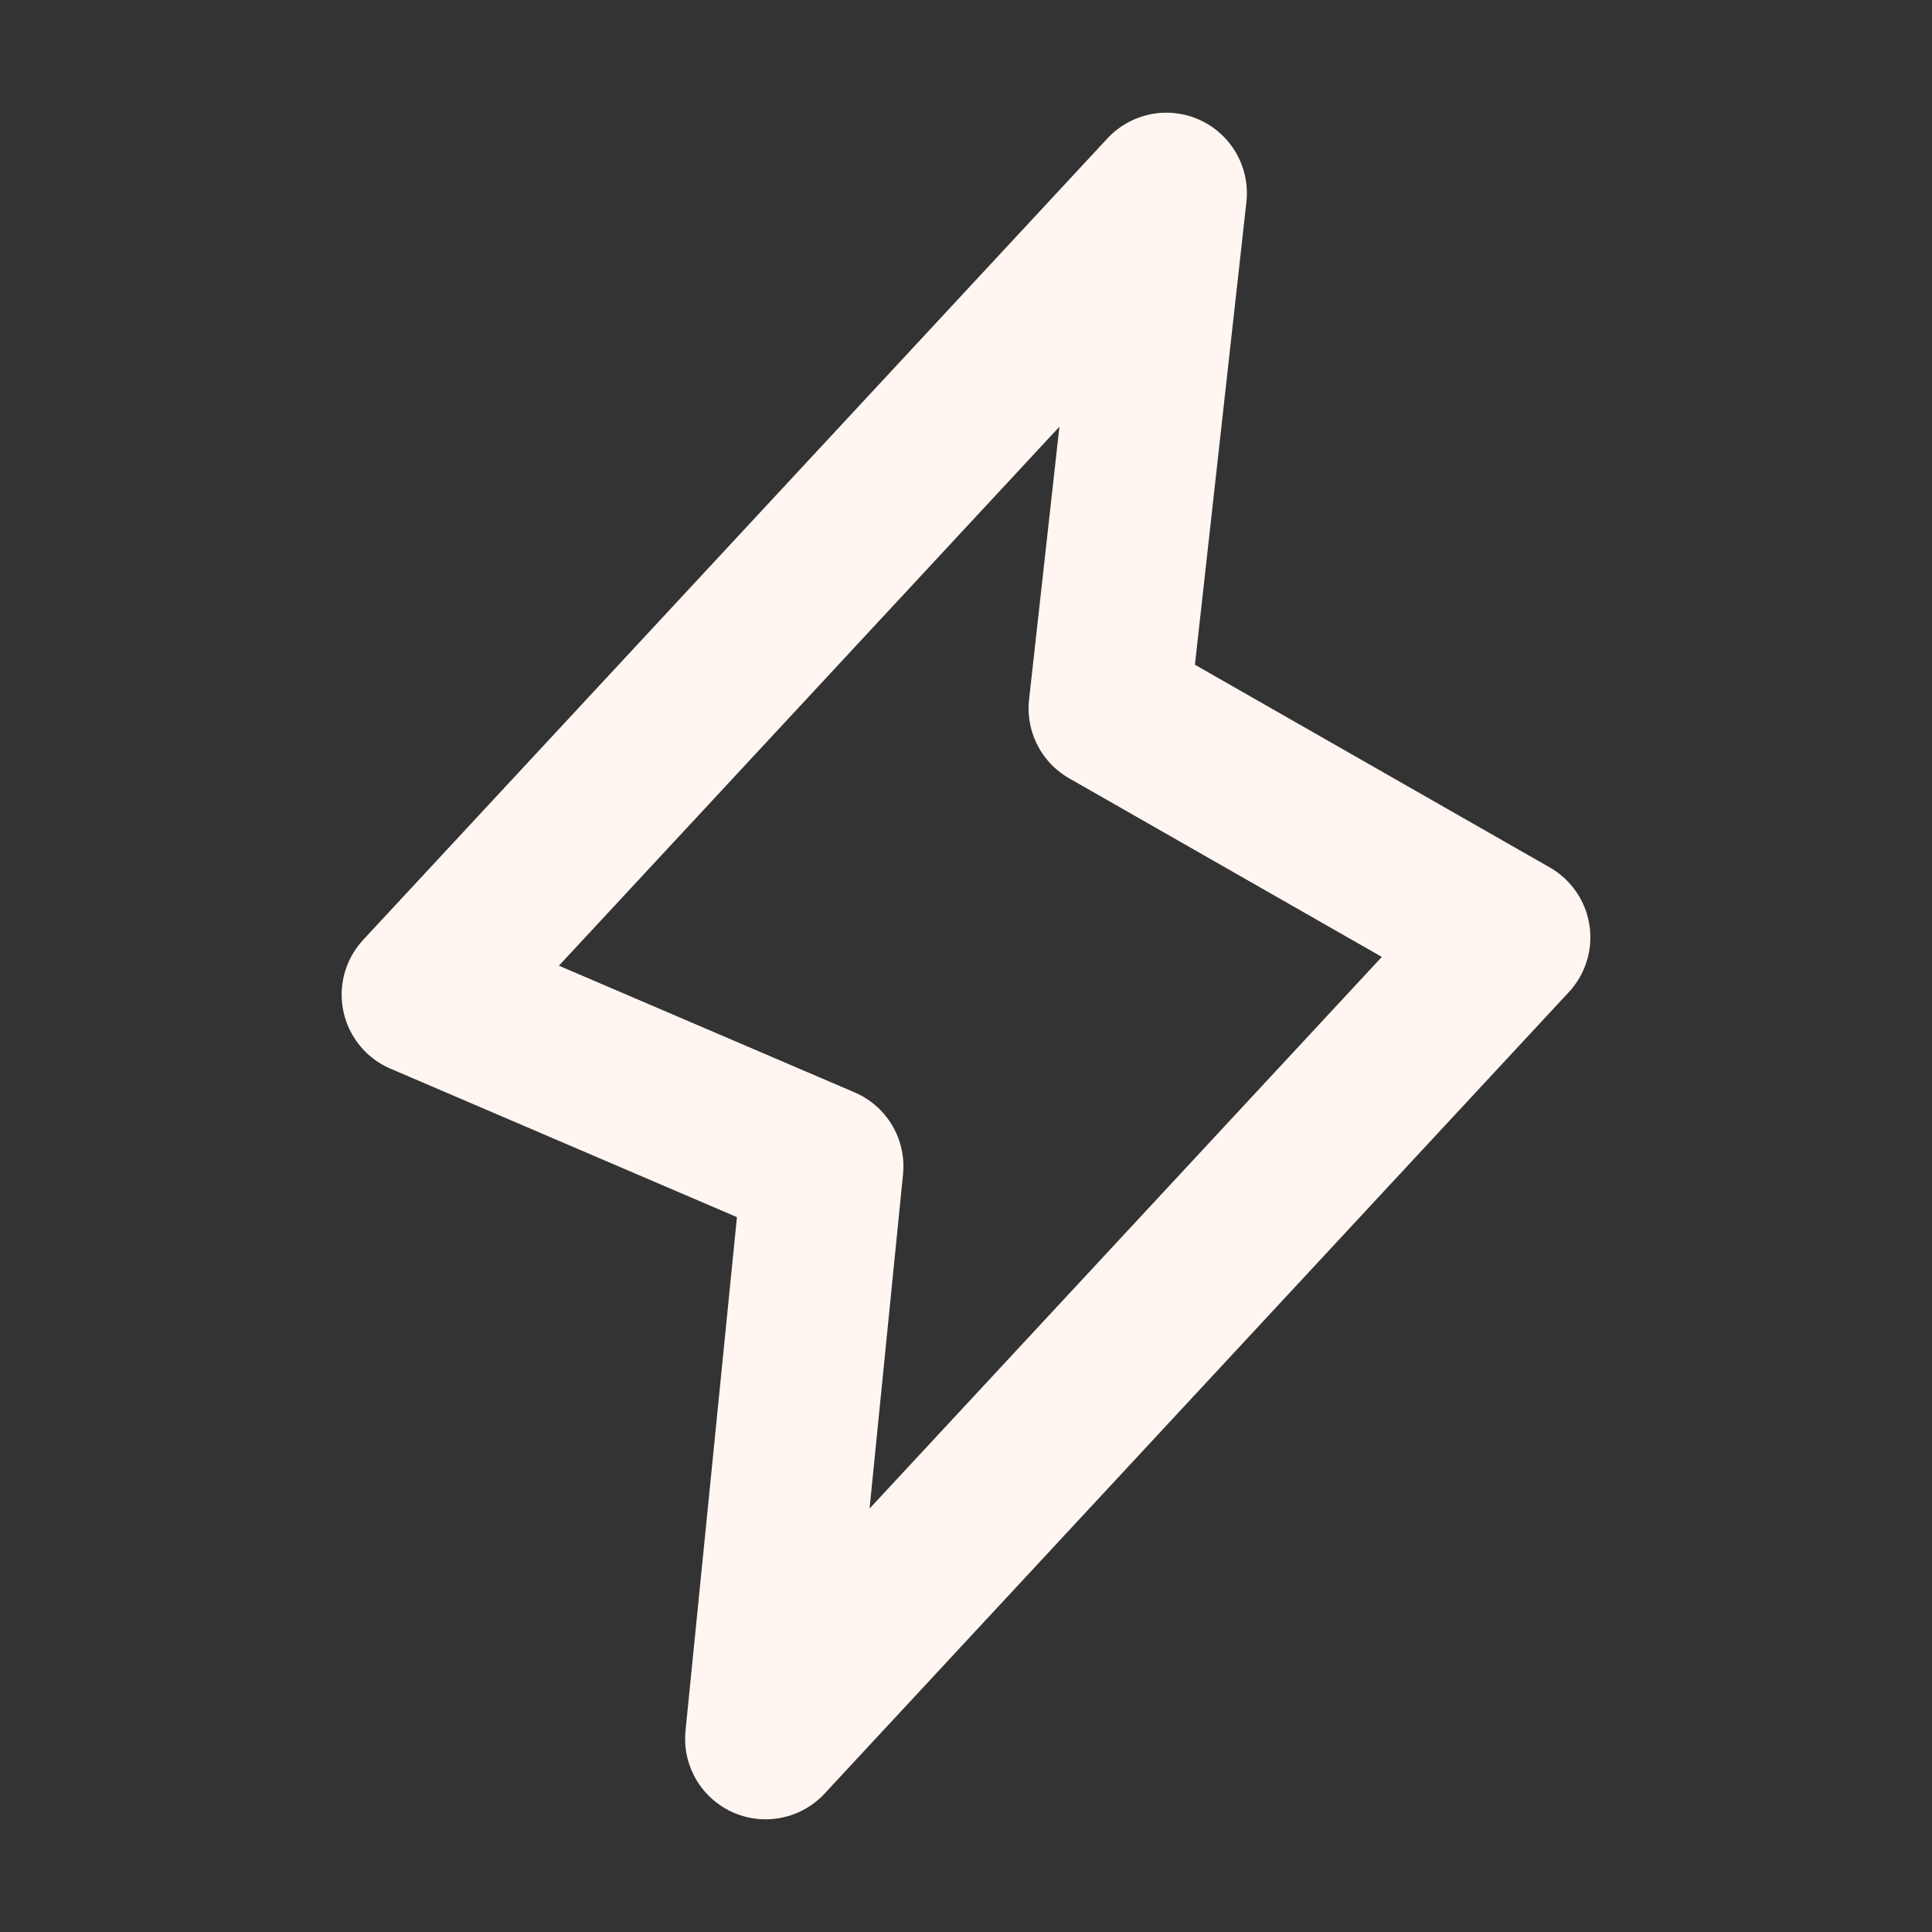<svg width="16" height="16" viewBox="0 0 18 18" fill="none" xmlns="http://www.w3.org/2000/svg">
<rect x="0" y="0" width="18" height="18" fill="#333333" stroke="none"/>
<path d="M7.667 10.867L7.133 16.2L14.067 8.733L10.333 6.6L10.867 1.8L3.933 9.267L7.667 10.867Z" stroke="#FFF6F1" stroke-width="1.5" stroke-linecap="round" stroke-linejoin="round"/>
</svg>
